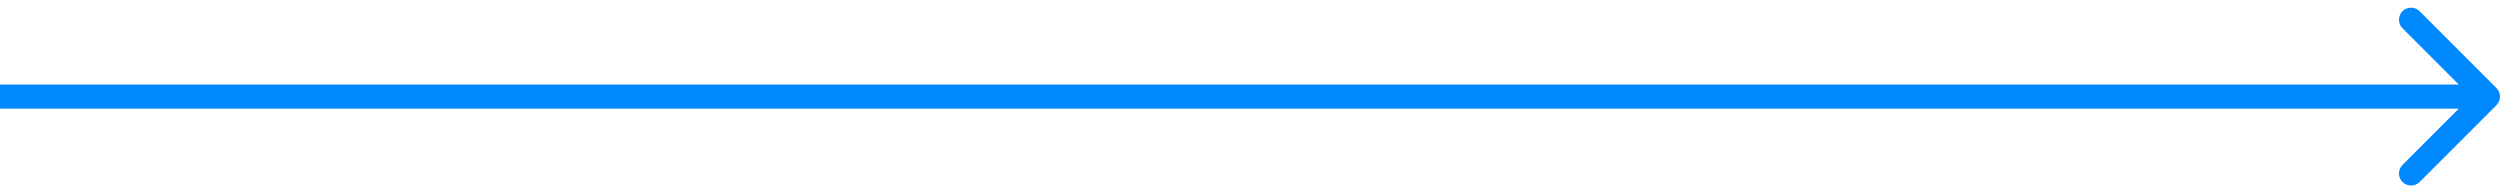 <svg xmlns="http://www.w3.org/2000/svg" width="207" height="16" viewBox="0 0 207 16" fill="none">
  <path d="M206.707 8.707C207.098 8.317 207.098 7.683 206.707 7.293L200.343 0.929C199.953 0.538 199.319 0.538 198.929 0.929C198.538 1.319 198.538 1.953 198.929 2.343L204.586 8L198.929 13.657C198.538 14.047 198.538 14.681 198.929 15.071C199.319 15.462 199.953 15.462 200.343 15.071L206.707 8.707ZM0 9H206V7H0V9Z" fill="#0089FF"/>
</svg>
